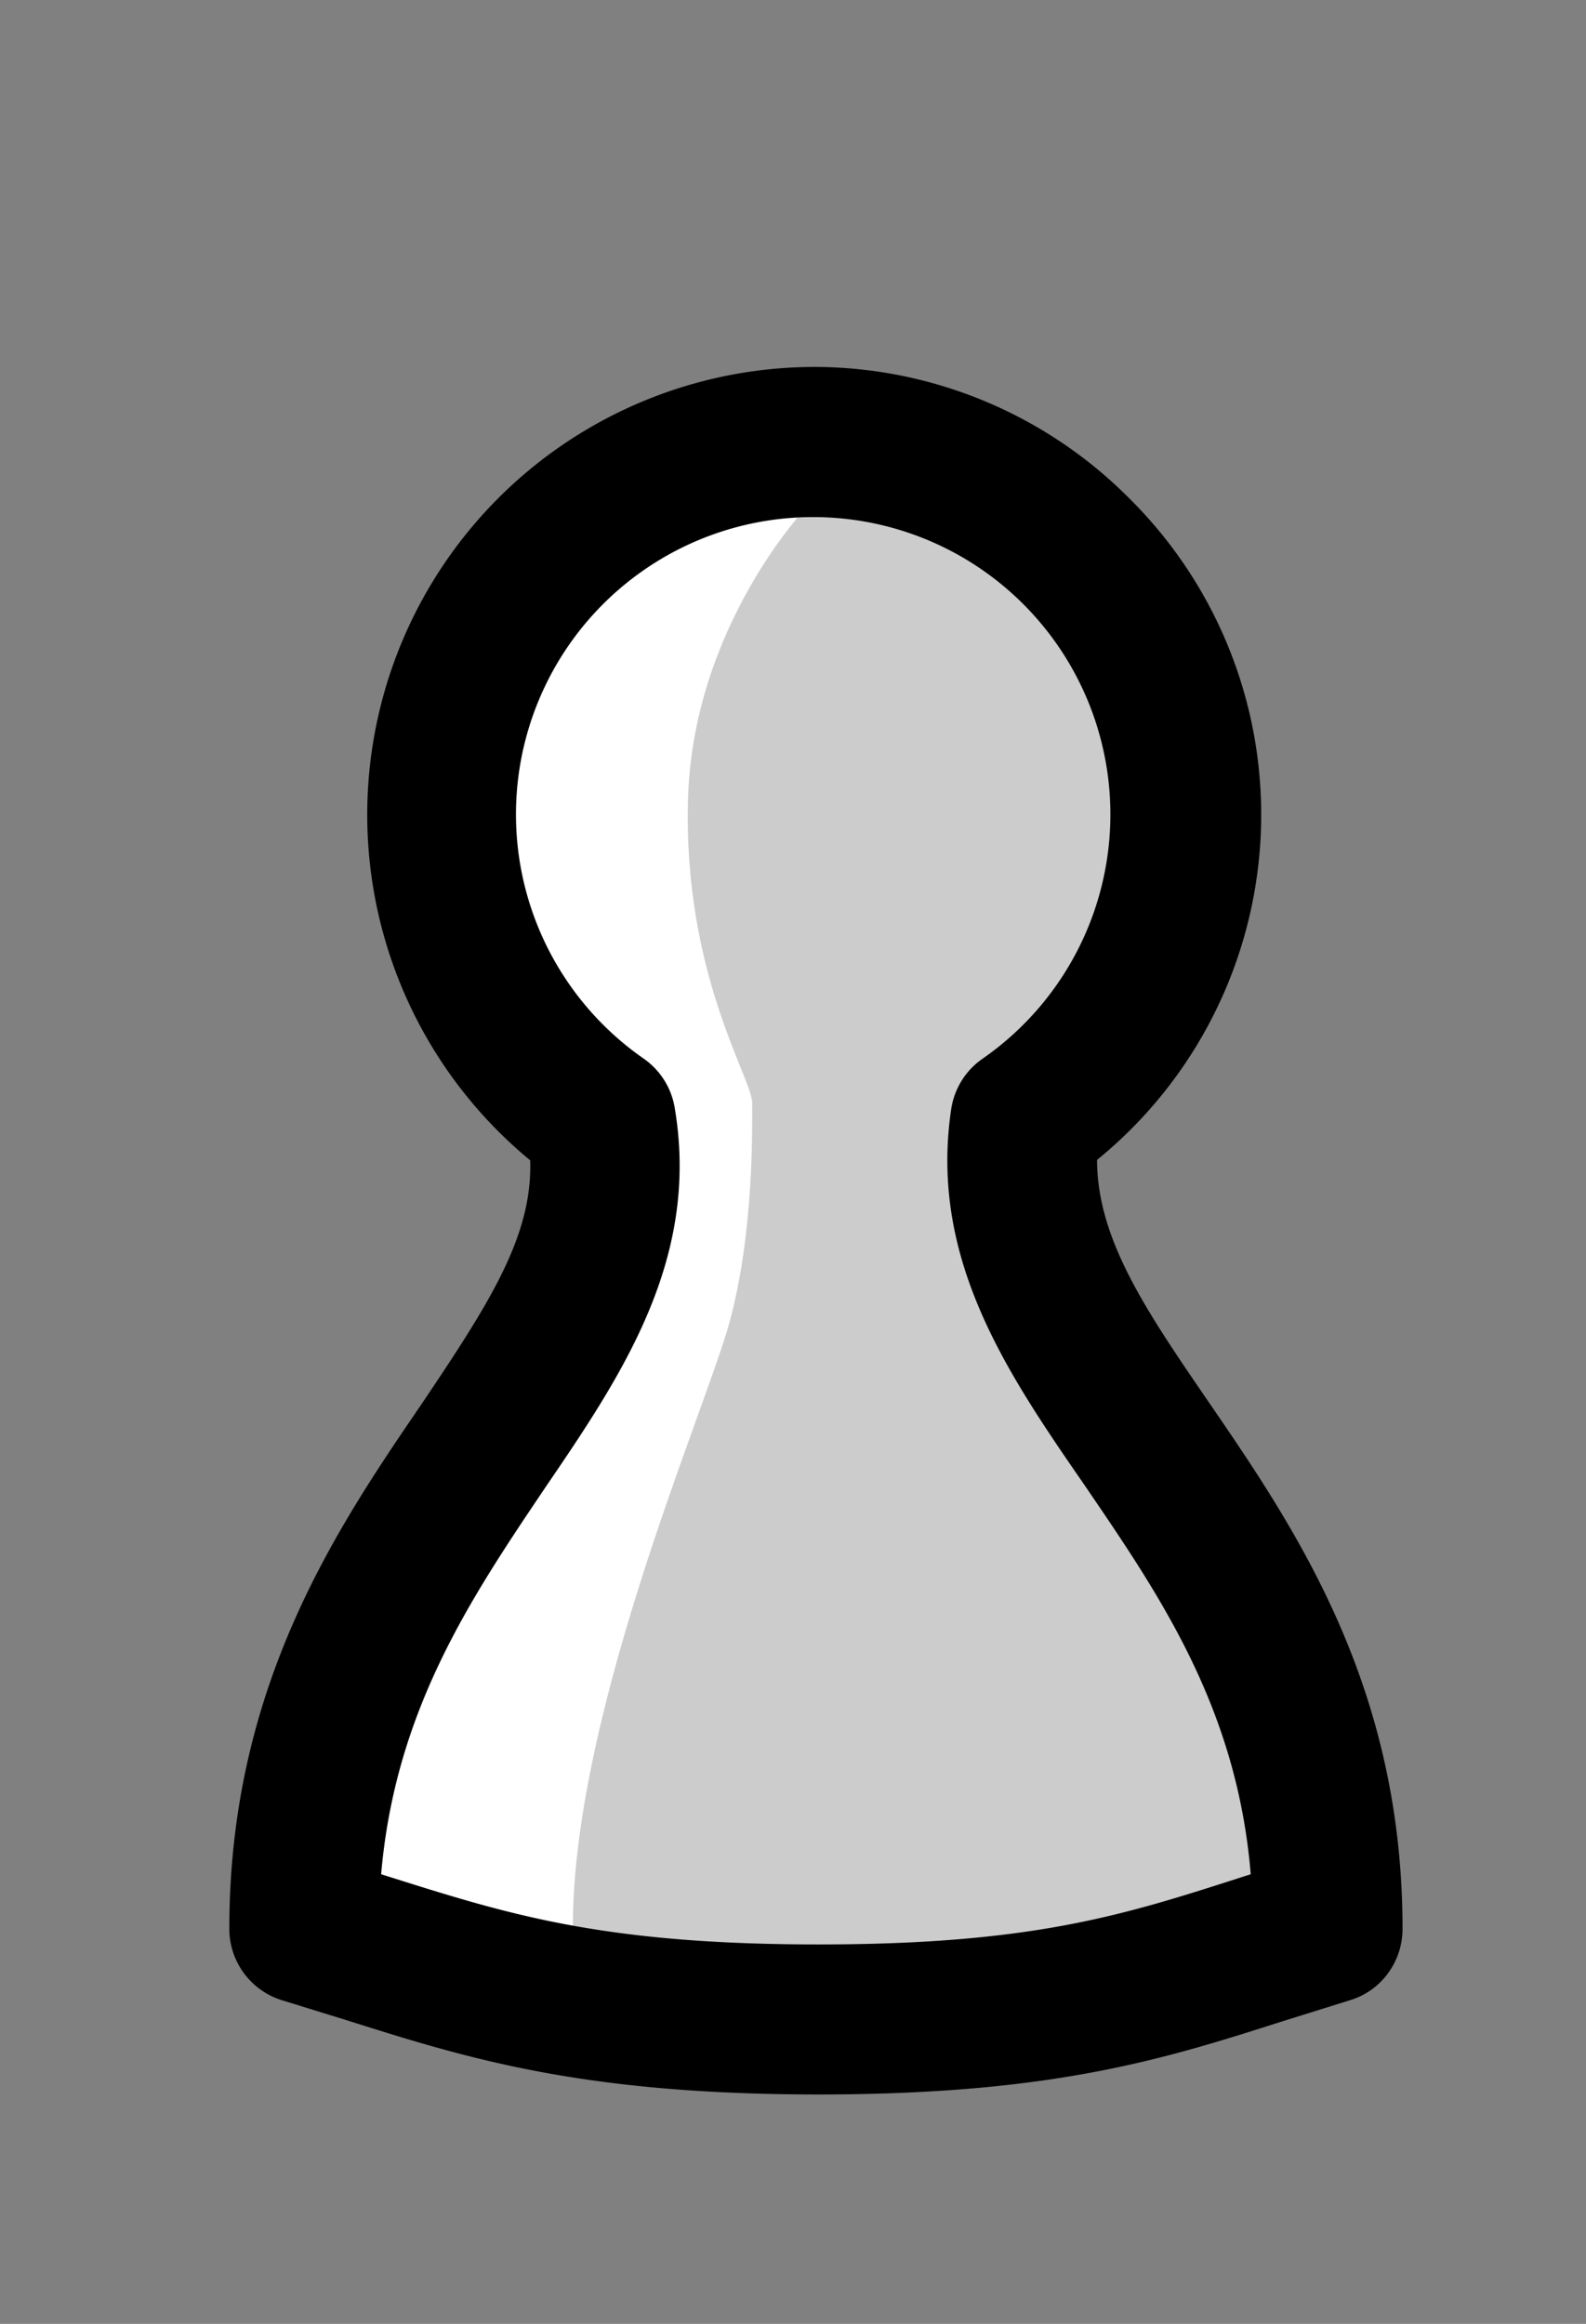 <svg xmlns="http://www.w3.org/2000/svg" viewBox="-50 -100 345.8 506.5"><rect x="-50" y="-100" width="345.8" height="506.5" fill="#808080" stroke="none"/><defs><clipPath id="a"><path d="M0 0h255.8v376.5H0Zm0 0"/></clipPath></defs><path fill="#ccc" d="M239.5 320.4c0-90.3-74.4-119.9-65.9-176.2A81 81 0 0 0 129.3-3.7a81.2 81.2 0 0 0-48.2 147.8c9.5 56.4-64.8 86.4-64.8 176.3 33 9.9 54.4 19.7 112.2 19.7s78-9.8 111-19.7"/><path fill="#fff" d="M126 10.4s-25 26-26 64c-1 38.1 14 60.6 14 66 0 5.5.4 28.4-5 48s-36 89-34 136c1.4 32.8-55.6-10.4-55.6-10.4l7.6-56.6 56.6-82.6-4.3-34.9-33.8-52.2 19.6-62Zm0 0"/><g clip-path="url(#a)" transform="translate(0 -20)"><path d="M239.5 340.4ZM33.1 328.5l1.9.6c26 8.2 46.6 14.7 93.5 14.7 46.3 0 66.2-6.3 91.4-14.4l2.8-.9c-3-36.4-20-61-36.3-84.9-16.7-24.2-33.9-49.2-29-81.9a16.3 16.3 0 0 1 6.9-11 64.8 64.8 0 1 0-74 0 16.3 16.3 0 0 1 6.8 10.7c5.6 33-11.5 58.3-28.2 82.8-16 23.8-32.7 48.3-35.8 84.3m95.4 48c-52 0-77-8-103.3-16.3L11.6 356A16.3 16.3 0 0 1 0 340.4c0-52.7 23.2-87 42-114.5 15-22.3 24.1-36.6 23.6-53A97.6 97.6 0 0 1 129.7 0a97 97 0 0 1 66.5 28.6 97 97 0 0 1-7 144.2c0 17.3 10.8 33 24 52.3 19 27.7 42.6 62 42.6 115.3 0 7.2-4.7 13.6-11.6 15.6l-14.4 4.5c-25.7 8.2-50 16-101.3 16"/></g></svg>